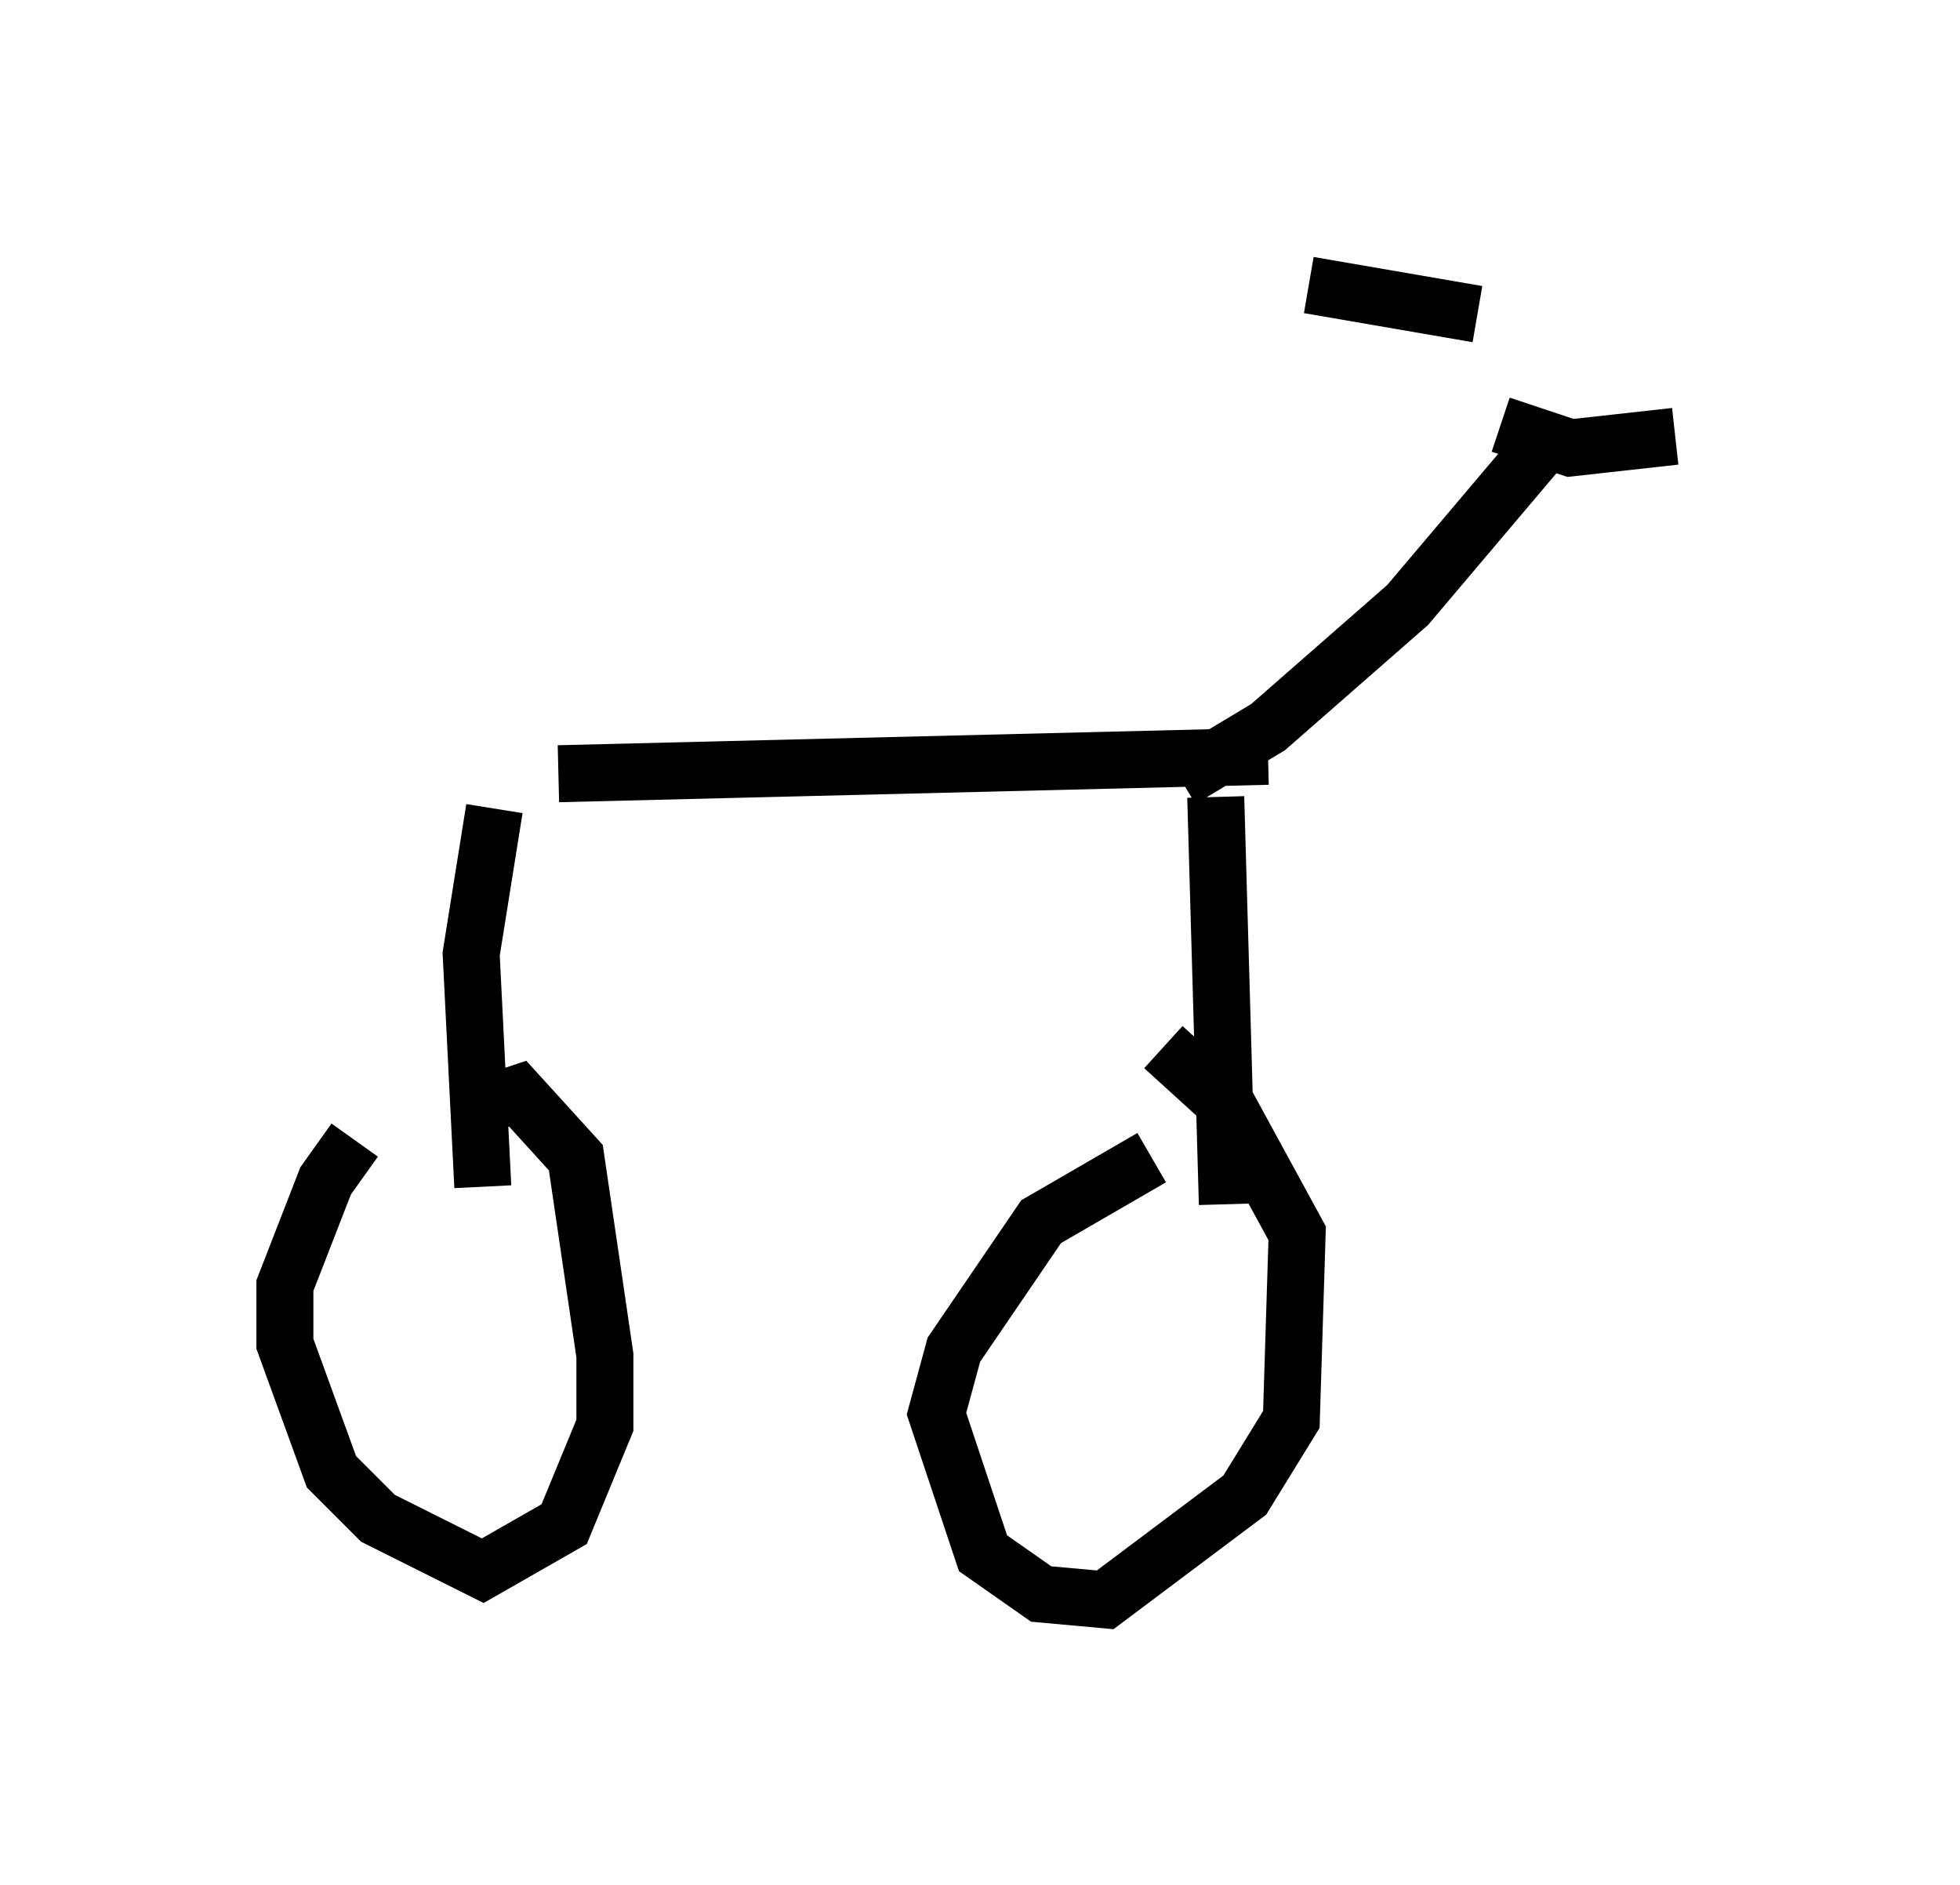<?xml version="1.0" encoding="utf-8" ?>
<svg baseProfile="full" height="33.071" version="1.1" width="34.398" xmlns="http://www.w3.org/2000/svg" xmlns:ev="http://www.w3.org/2001/xml-events" xmlns:xlink="http://www.w3.org/1999/xlink"><defs /><rect fill="white" height="33.071" width="34.398" x="0" y="0" /><path d="M7.45, 19.7 m-1.225, 0.306 l-0.51, 0.715 -0.715, 1.838 l0.0, 1.021 0.817, 2.246 l0.817, 0.817 1.838, 0.919 l1.429, -0.817 0.715, -1.735 l0.0, -1.225 -0.51, -3.471 l-1.021, -1.123 -0.613, 0.204 m11.74, 0.919 l-1.94, 1.123 -1.531, 2.246 l-0.306, 1.123 0.817, 2.45 l1.021, 0.715 1.123, 0.102 l2.45, -1.838 0.817, -1.327 l0.102, -3.267 -1.225, -2.246 l-1.123, -1.021 m-11.944, 2.45 l-0.204, -4.083 0.408, -2.552 m12.863, 6.942 l-0.204, -7.146 m-11.536, -0.408 l12.454, -0.306 m-1.531, 0.408 l1.531, -0.919 2.45, -2.144 l2.246, -2.654 m-0.613, -0.51 l1.225, 0.408 1.838, -0.204 m-3.471, -2.144 l-2.96, -0.51 " fill="none" stroke="black" stroke-width="1" /></svg>